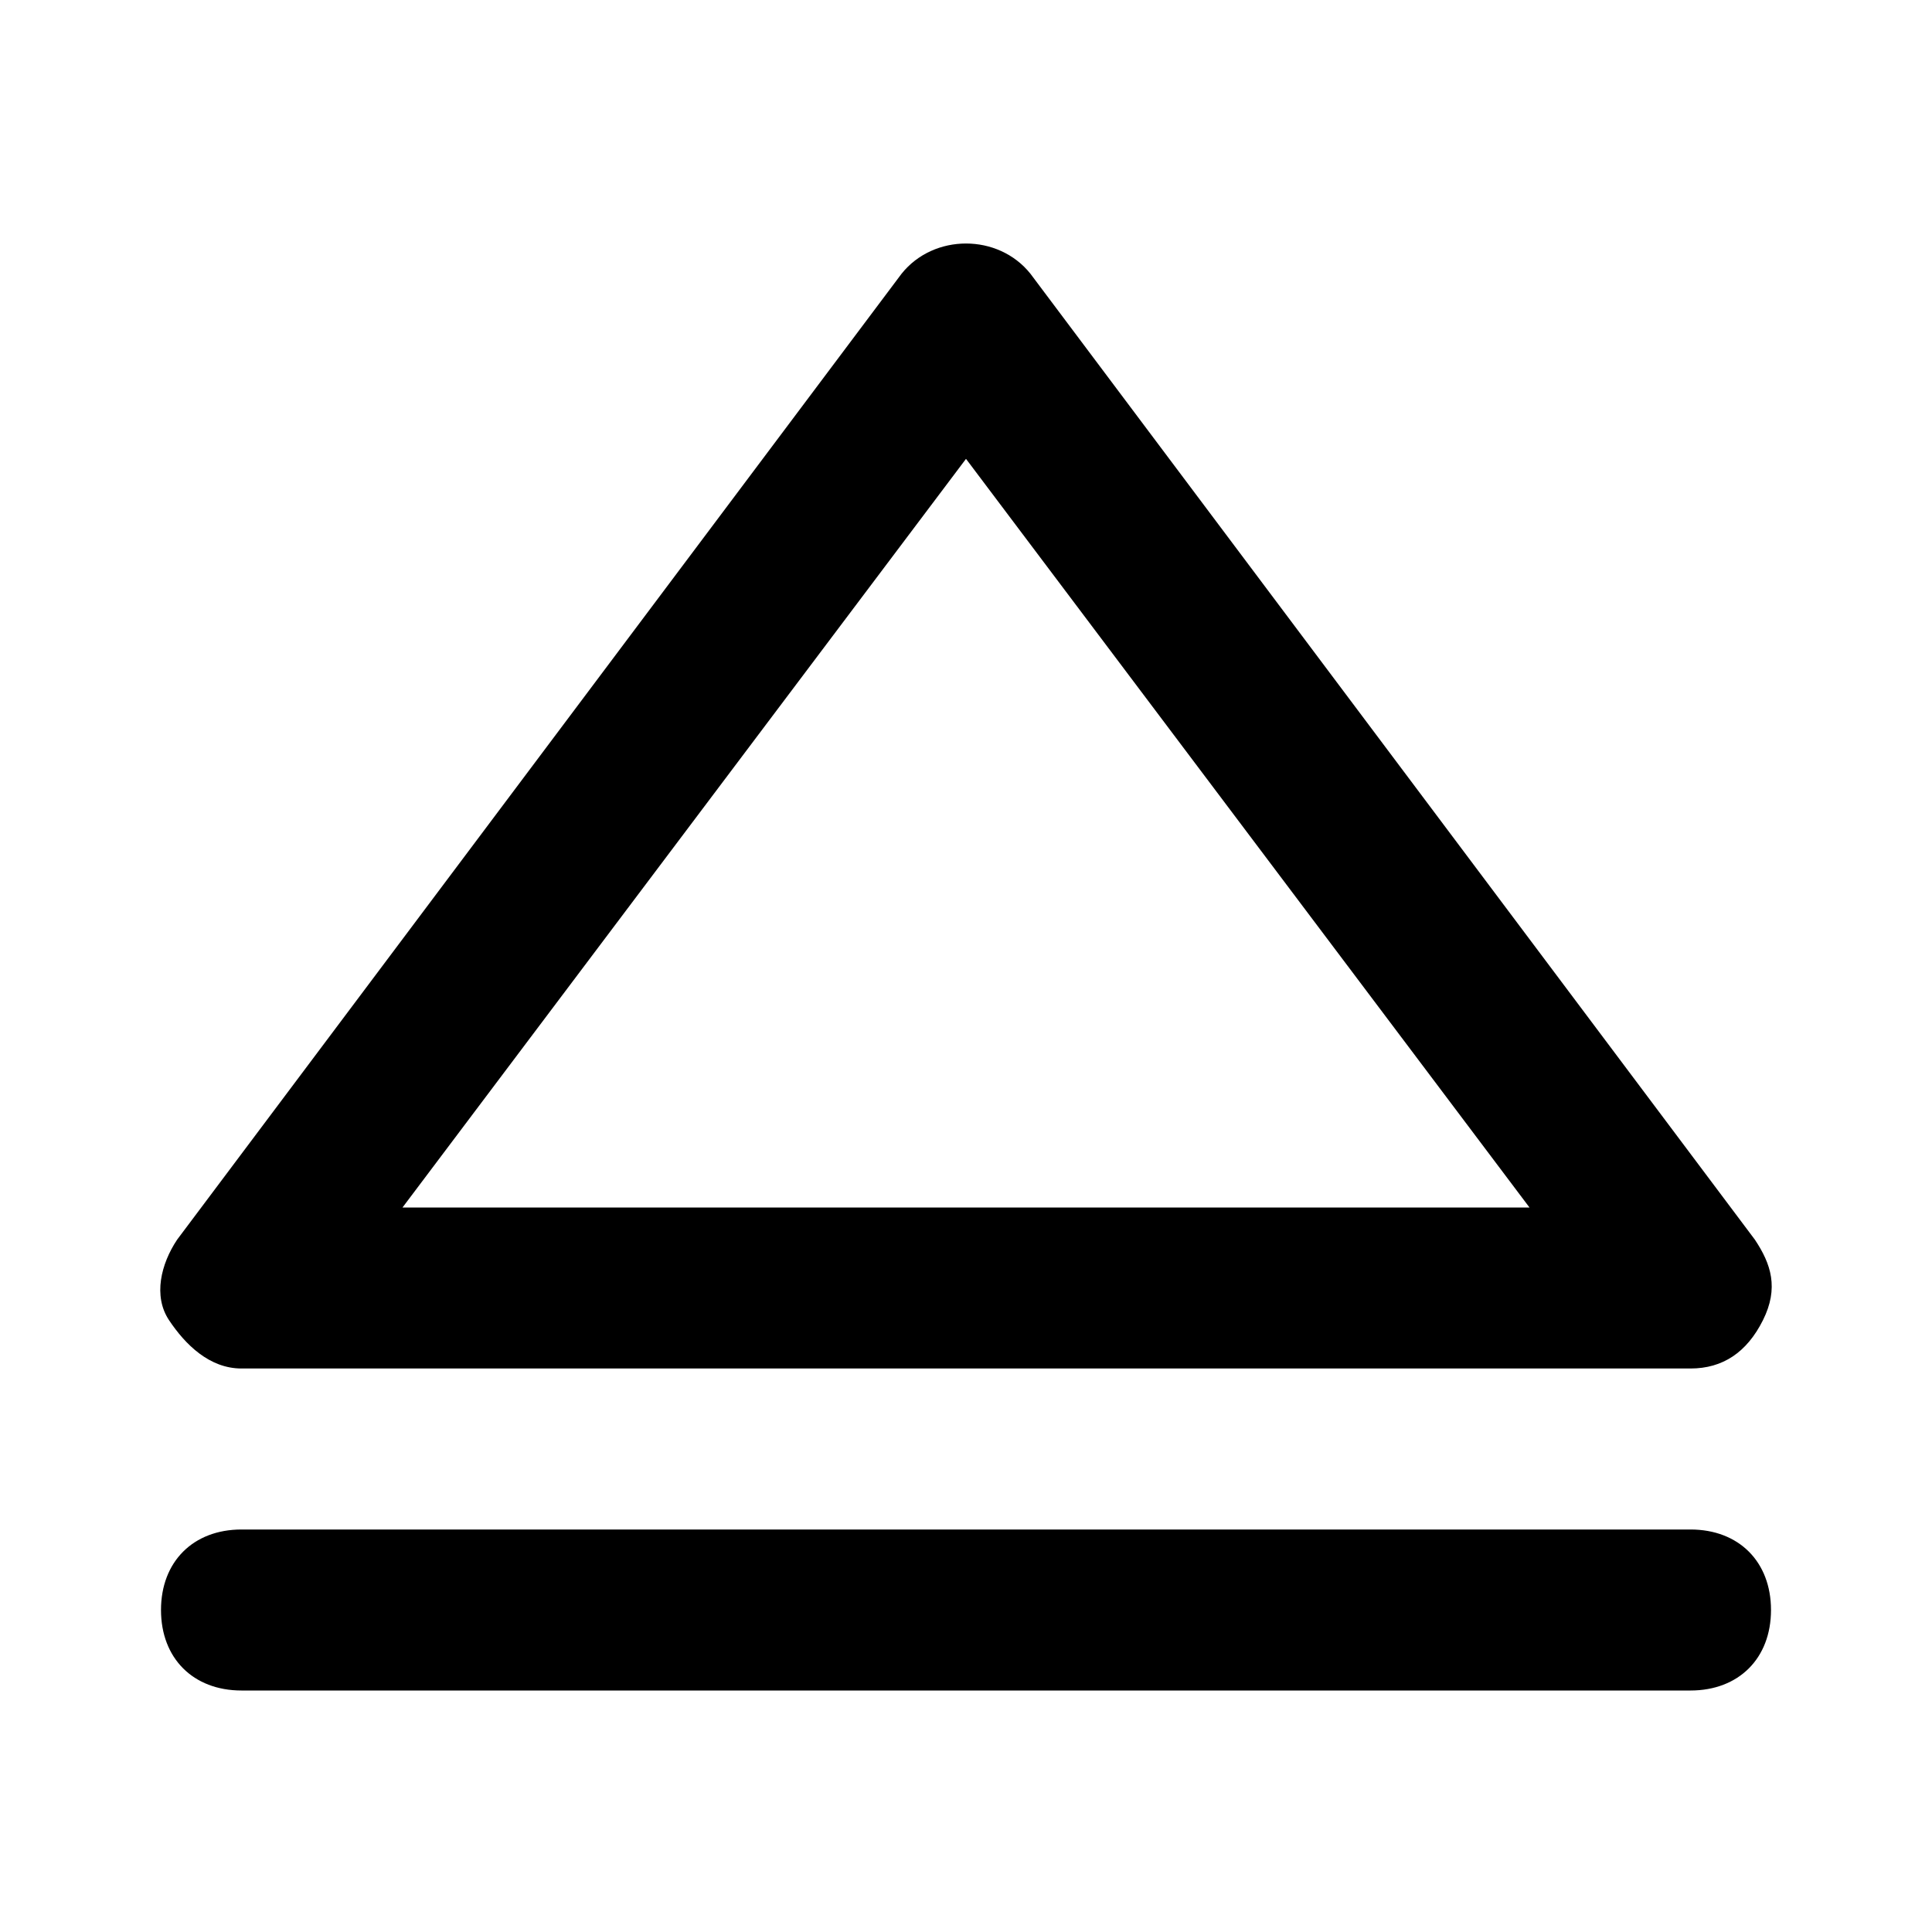<?xml version="1.0" encoding="utf-8"?>
<!-- Generator: Adobe Illustrator 19.1.0, SVG Export Plug-In . SVG Version: 6.00 Build 0)  -->
<!DOCTYPE svg PUBLIC "-//W3C//DTD SVG 1.1//EN" "http://www.w3.org/Graphics/SVG/1.1/DTD/svg11.dtd">
<svg version="1.1" id="Layer_1" xmlns="http://www.w3.org/2000/svg" xmlns:xlink="http://www.w3.org/1999/xlink" x="0px" y="0px"
	 width="24px" height="24px" viewBox="0 0 24 24" enable-background="new 0 0 24 24" xml:space="preserve">
<path d="M3,17h18c0.4,0,0.7-0.2,0.9-0.6s0.1-0.7-0.1-1l-9-12c-0.4-0.5-1.2-0.5-1.6,0l-9,12c-0.2,0.3-0.3,0.7-0.1,1S2.6,17,3,17z
	 M12,5.7l7,9.3H5L12,5.7z"/>
<path d="M21,19H3c-0.6,0-1,0.4-1,1s0.4,1,1,1h18c0.6,0,1-0.4,1-1S21.6,19,21,19z"/>
</svg>
